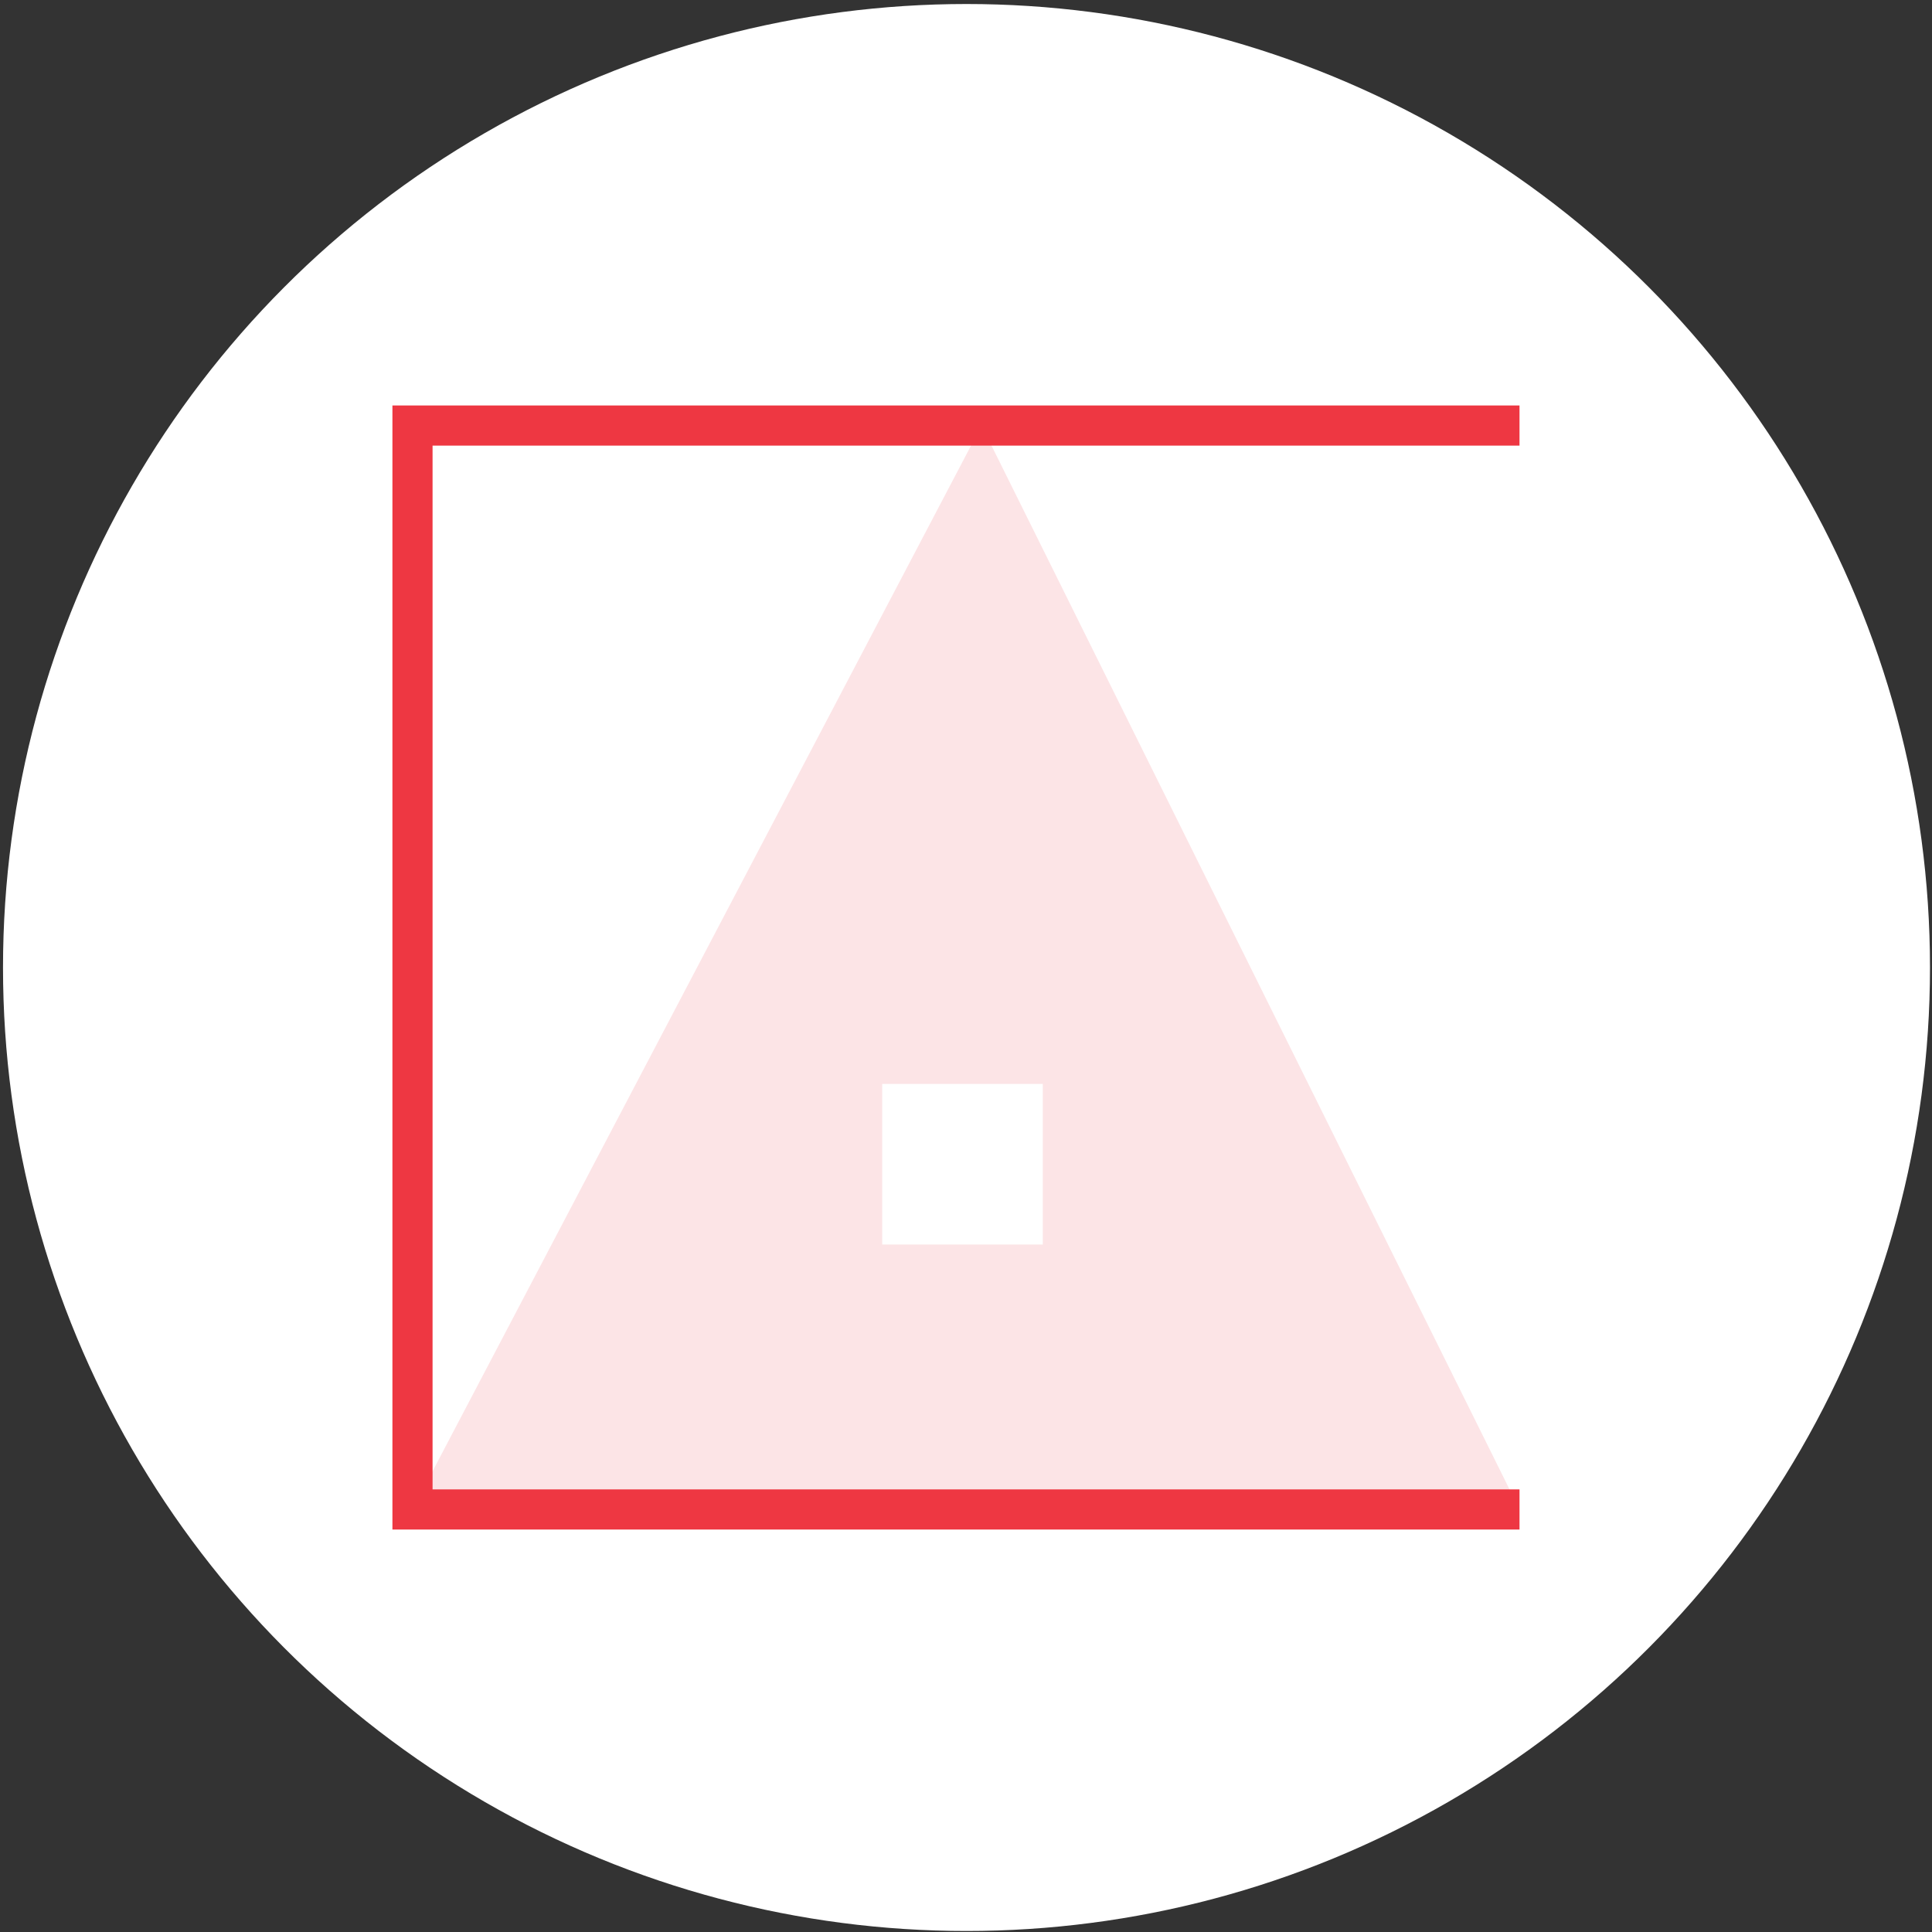 <?xml version="1.0" encoding="utf-8"?>
<!-- Generator: Adobe Illustrator 23.1.0, SVG Export Plug-In . SVG Version: 6.00 Build 0)  -->
<svg version="1.1" id="Layer_1" xmlns="http://www.w3.org/2000/svg" xmlns:xlink="http://www.w3.org/1999/xlink" x="0px" y="0px"
	 viewBox="0 0 192.5 192.5" style="enable-background:new 0 0 192.5 192.5;" xml:space="preserve">
<rect x="0" y="0" width="192.5" height="192.5" fill="#333333" stroke="none"/>
<style type="text/css">
	.st0{fill:#FFFFFF;}
	.st1{fill:#FCE4E6;}
	.st2{fill:none;stroke:#EE3742;stroke-width:4;stroke-miterlimit:10;}
</style>
<circle class="st0" cx="96.3" cy="96.4" r="96"/>
<path class="st1" d="M97.8,42.4l-56.7,108h110.3L97.8,42.4z M87.9,124v-16h16v16H87.9z"/>
<polyline class="st2" points="151.4,42.4 41.1,42.4 41.1,150.4 151.4,150.4 "/>
</svg>
